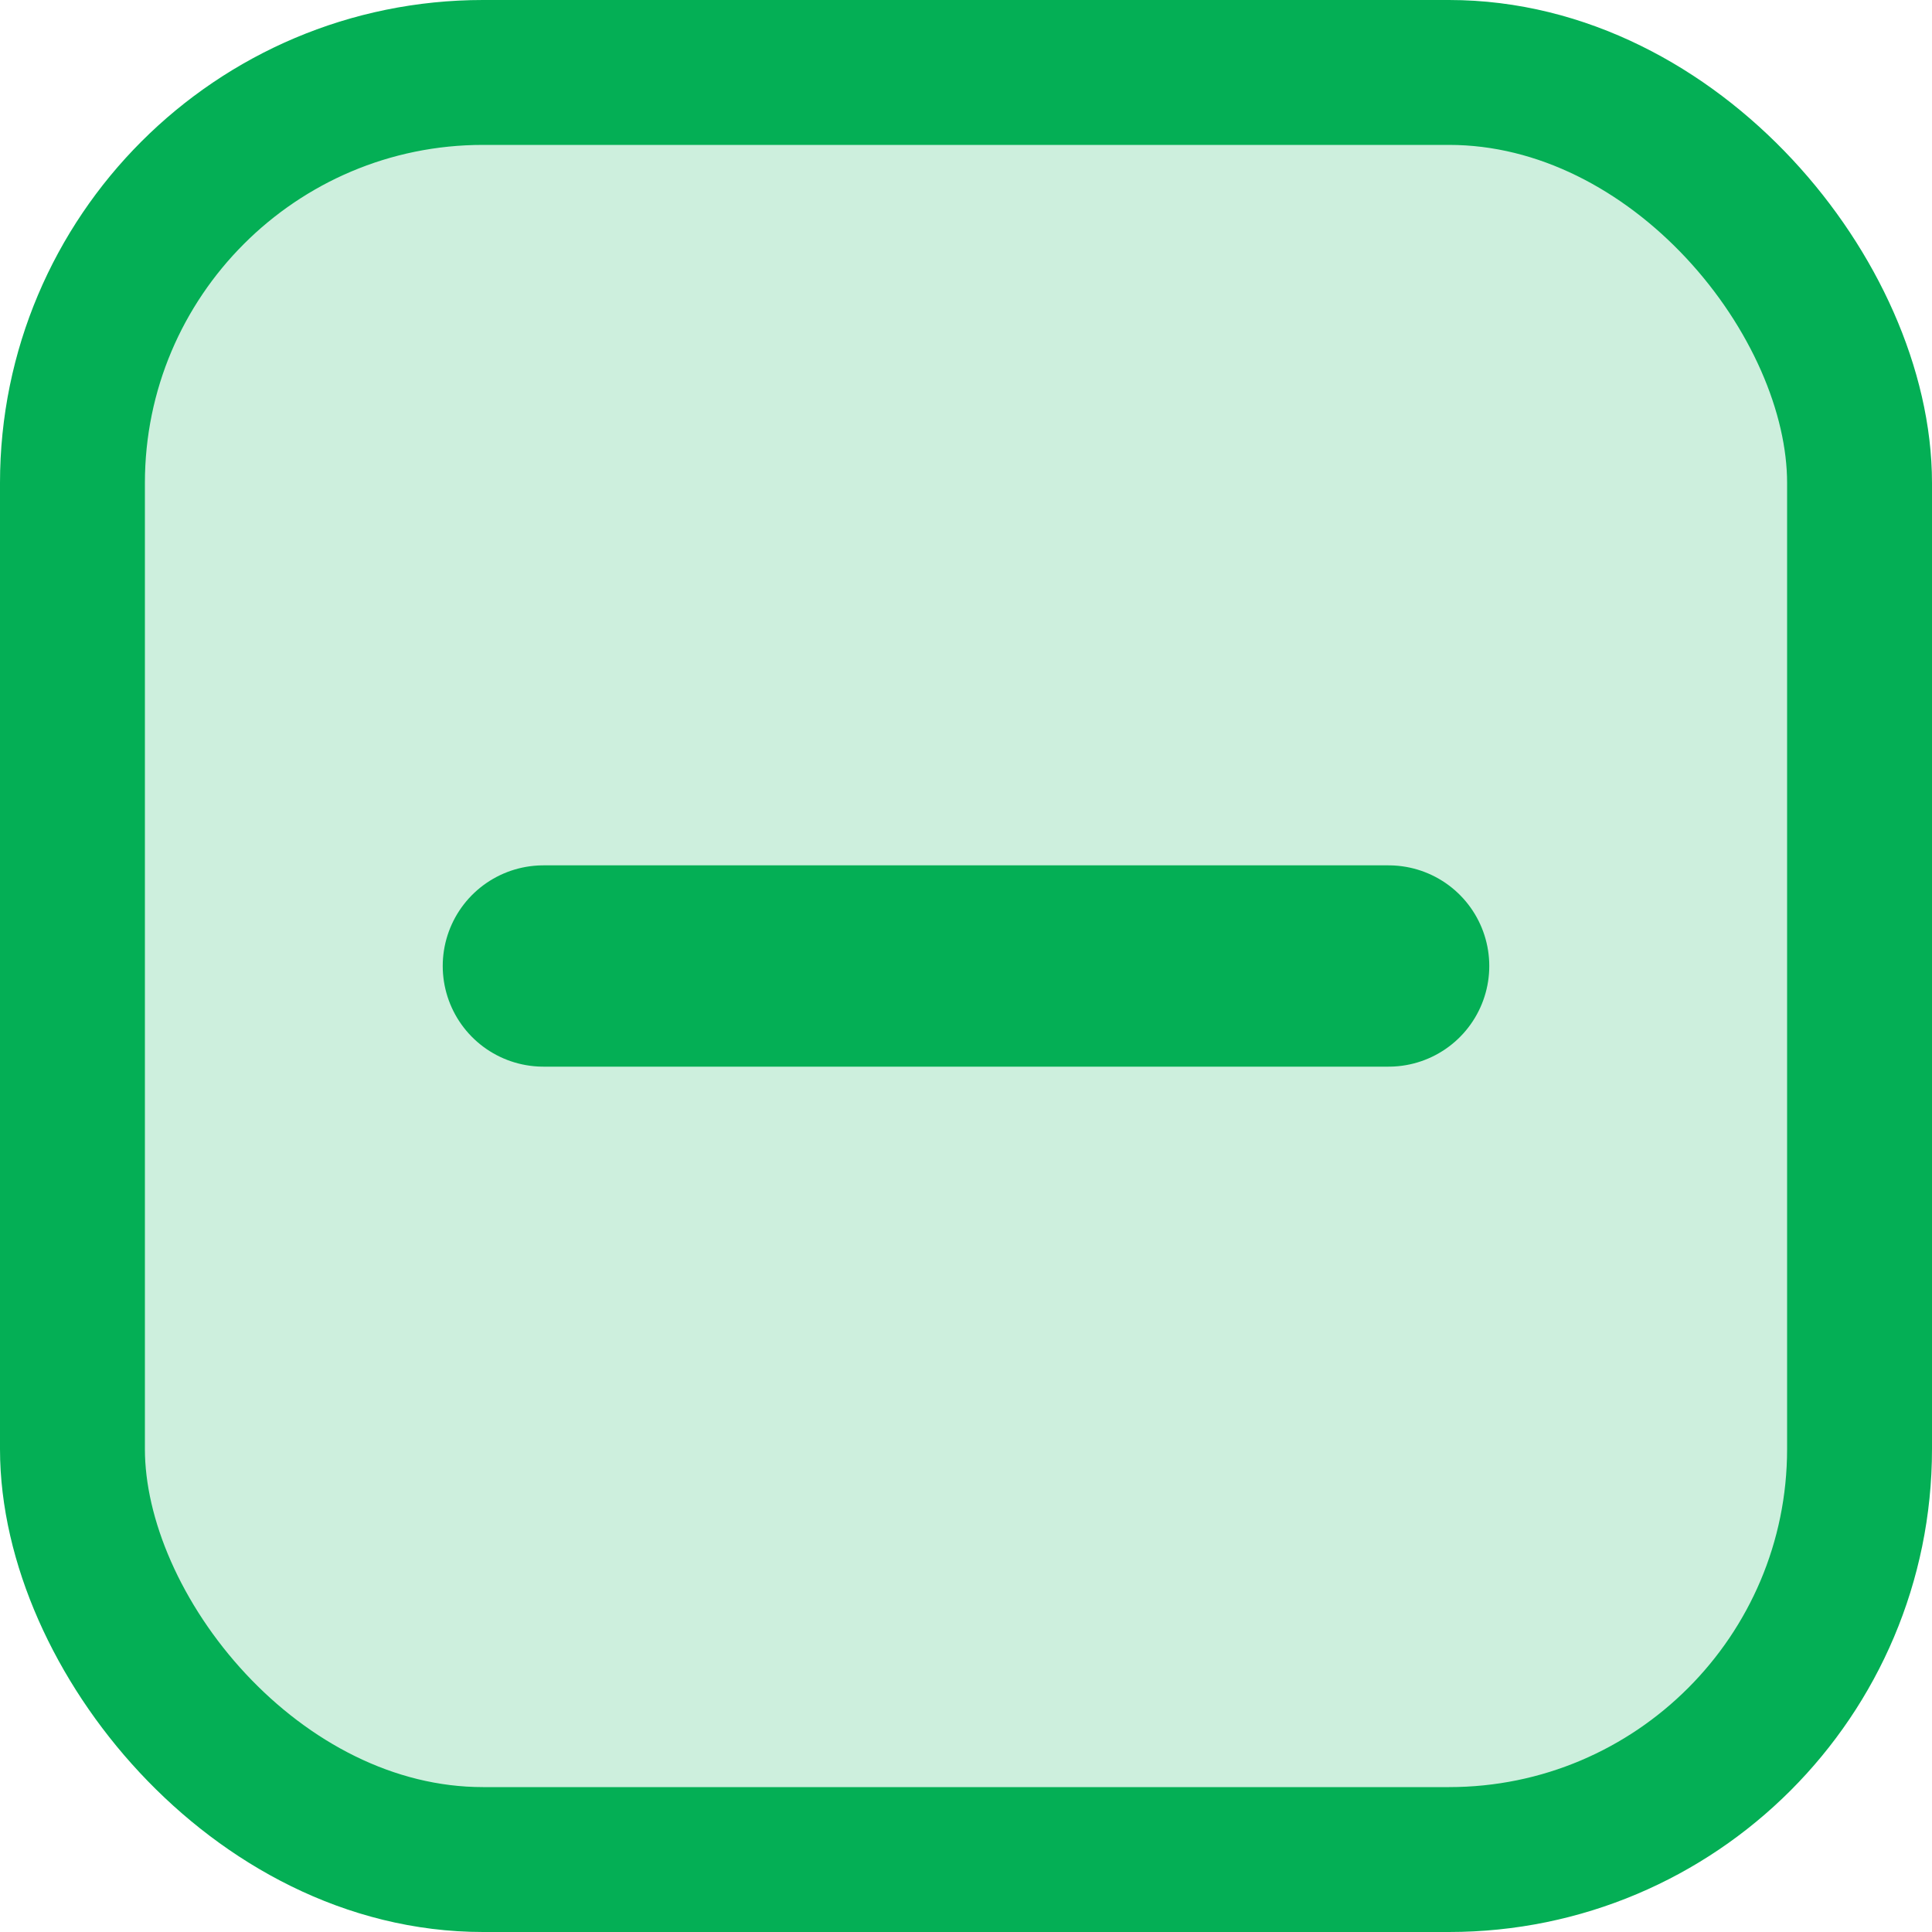 <svg width="16" height="16" viewBox="0 0 16 16" fill="none" xmlns="http://www.w3.org/2000/svg">
<rect x="0.6" y="0.6" width="14.8" height="14.8" rx="3.4" fill="#CDEFDD"/>
<rect x="0.6" y="0.6" width="14.8" height="14.8" rx="3.4" stroke="#04AF55" stroke-width="1.2"/>
<path d="M4.5 8H11.5" stroke="#04AF55" stroke-width="1.667" stroke-linecap="round" stroke-linejoin="round"/>
</svg>
